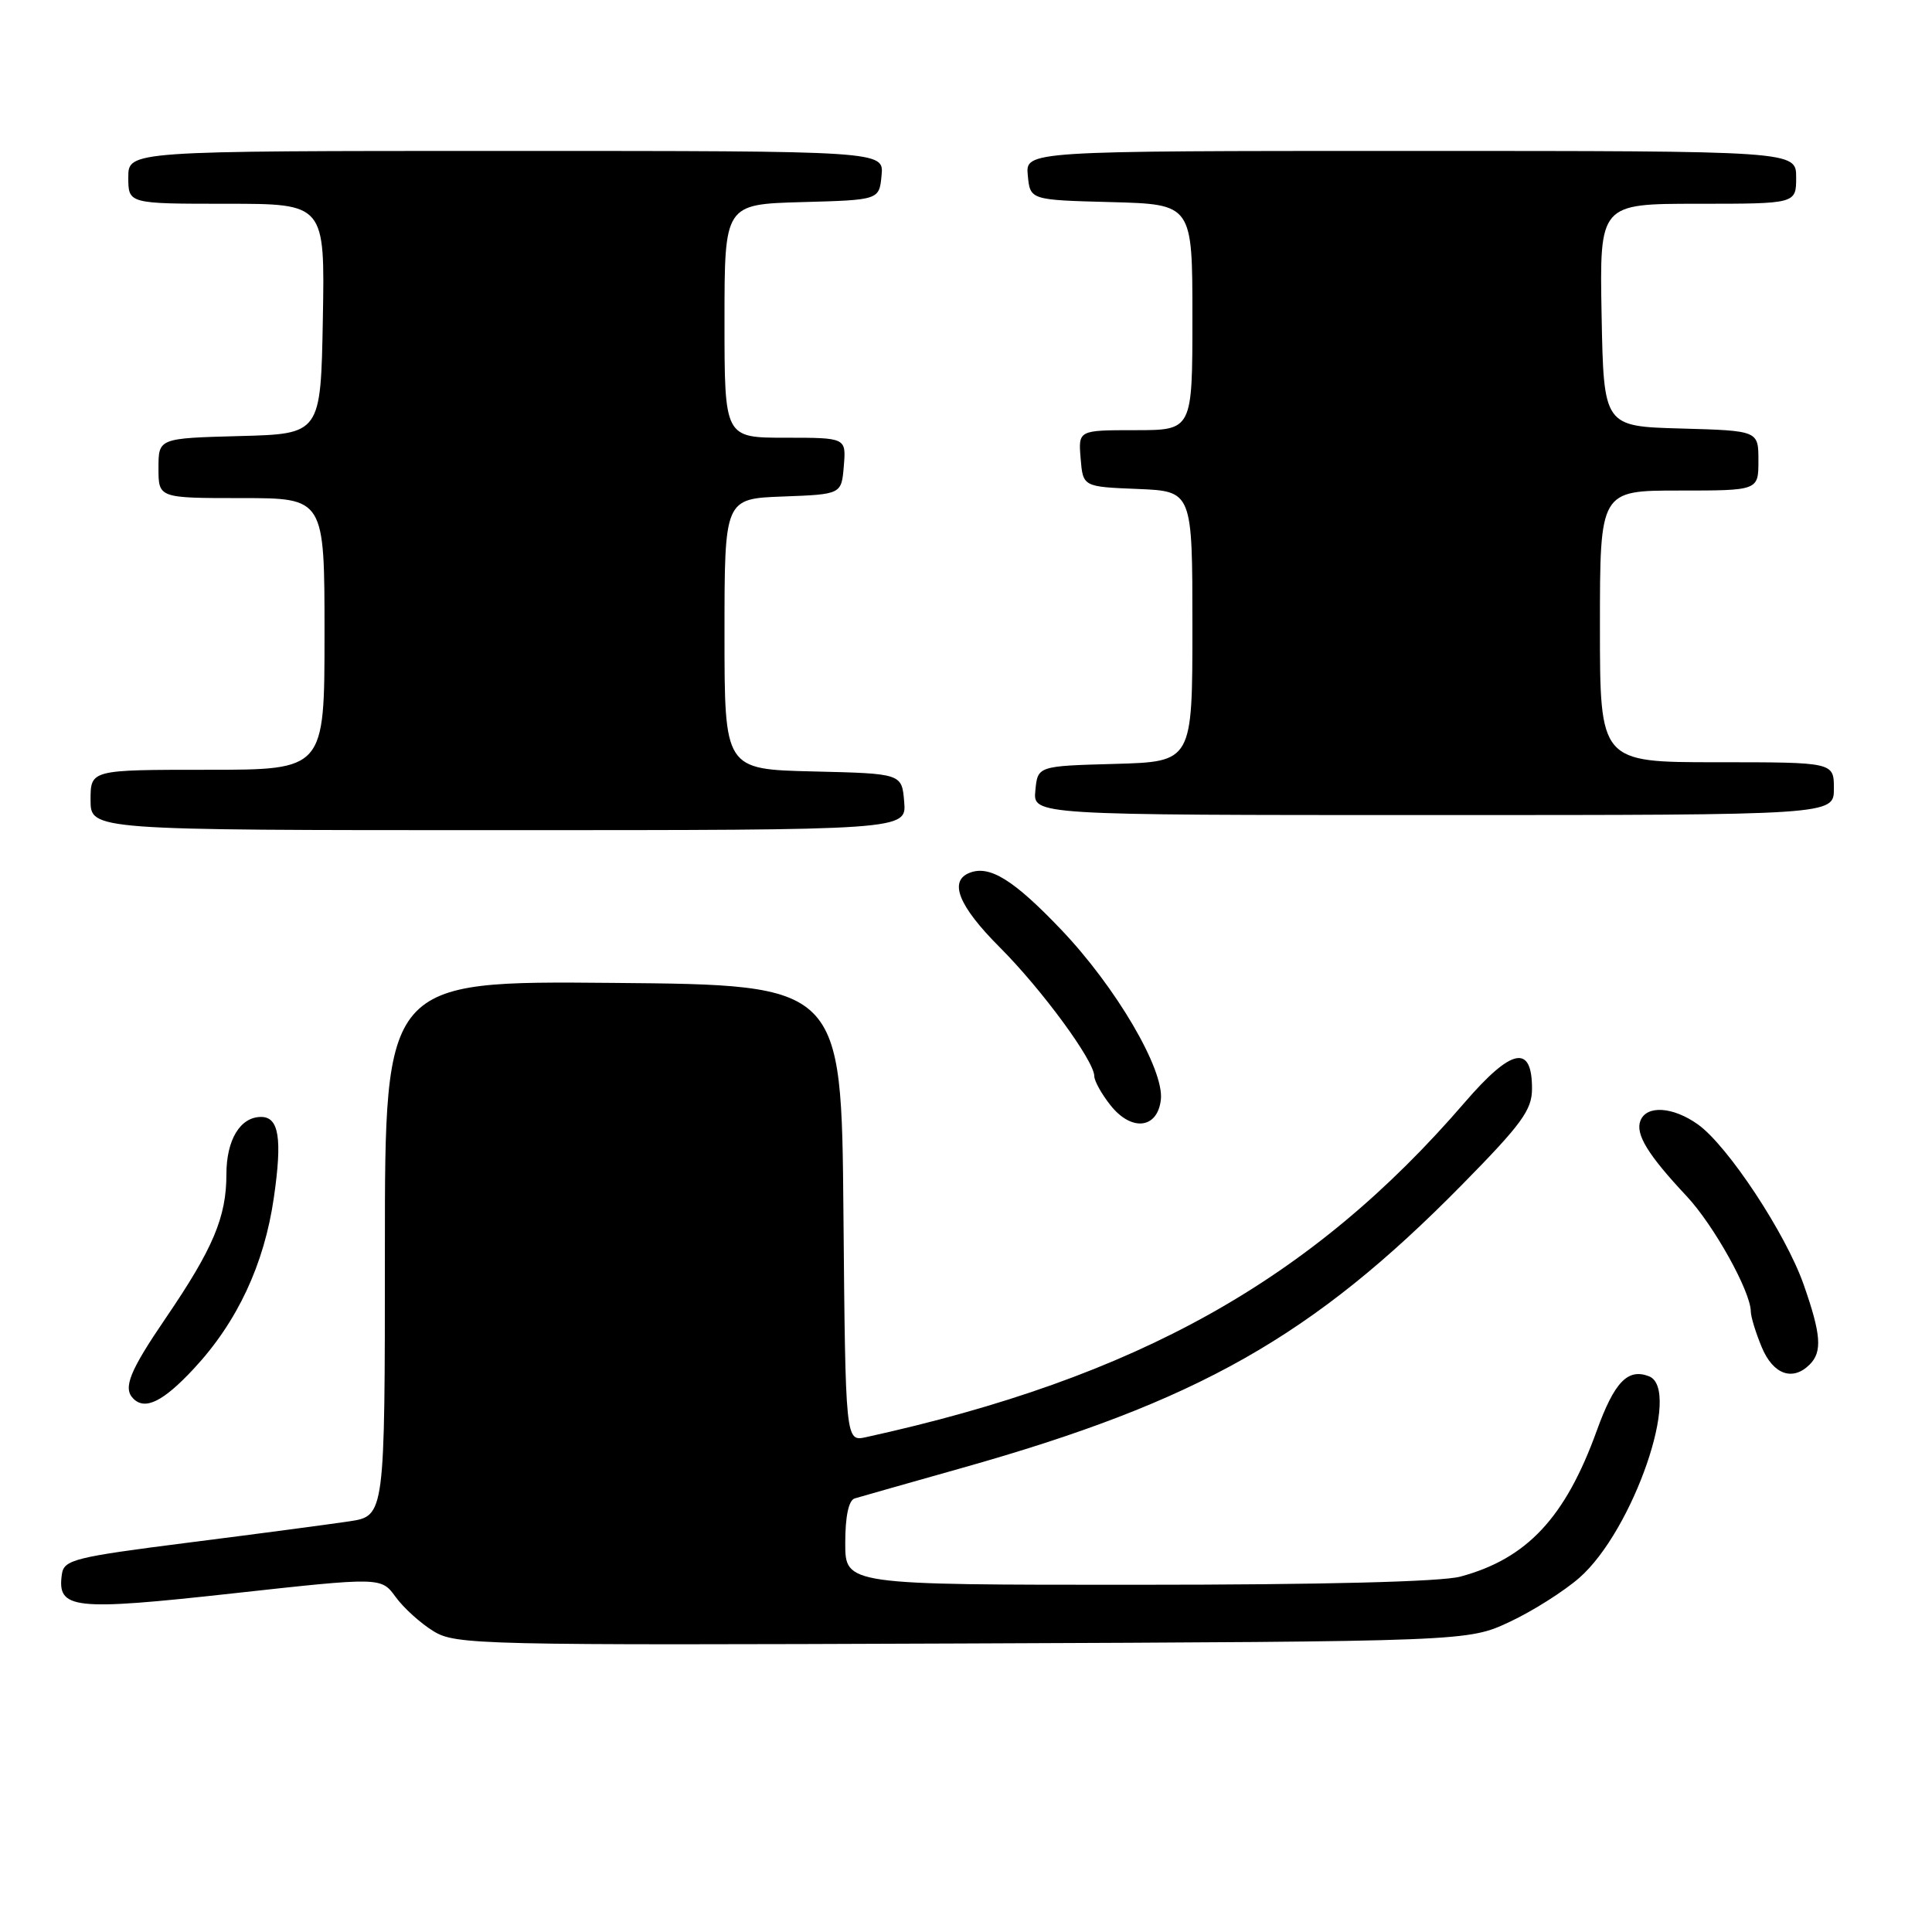 <?xml version="1.0" encoding="UTF-8" standalone="no"?>
<!DOCTYPE svg PUBLIC "-//W3C//DTD SVG 1.1//EN" "http://www.w3.org/Graphics/SVG/1.1/DTD/svg11.dtd" >
<svg xmlns="http://www.w3.org/2000/svg" xmlns:xlink="http://www.w3.org/1999/xlink" version="1.1" viewBox="0 0 256 256">
 <g >
 <path fill="currentColor"
d=" M 200.05 214.90 C 203.10 213.47 207.25 210.84 209.28 209.06 C 216.41 202.80 222.88 184.04 218.49 182.36 C 215.68 181.28 213.91 183.13 211.57 189.60 C 207.41 201.10 202.32 206.54 193.50 208.91 C 190.97 209.59 175.28 209.99 150.75 209.99 C 112.00 210.00 112.00 210.00 112.00 204.47 C 112.00 200.91 112.45 198.80 113.25 198.55 C 113.94 198.34 120.29 196.54 127.37 194.54 C 158.69 185.72 173.91 177.11 193.68 157.03 C 201.66 148.92 203.00 147.08 203.00 144.25 C 203.00 138.32 200.30 138.87 194.09 146.07 C 173.81 169.61 150.67 182.55 114.76 190.43 C 112.03 191.03 112.03 191.03 111.76 160.77 C 111.50 130.50 111.50 130.50 81.25 130.24 C 51.00 129.97 51.00 129.97 51.00 165.42 C 51.00 200.88 51.00 200.88 46.25 201.59 C 43.64 201.98 34.08 203.25 25.00 204.40 C 9.83 206.33 8.48 206.67 8.20 208.59 C 7.54 213.24 9.62 213.47 30.79 211.14 C 50.50 208.97 50.50 208.97 52.42 211.60 C 53.47 213.05 55.72 215.09 57.42 216.13 C 60.38 217.95 63.20 218.02 127.50 217.77 C 194.50 217.50 194.50 217.50 200.05 214.90 Z  M 25.67 181.37 C 31.44 175.18 35.02 167.53 36.29 158.67 C 37.42 150.87 36.96 148.00 34.60 148.00 C 31.83 148.00 30.00 151.03 30.00 155.60 C 30.00 161.26 28.24 165.44 21.99 174.61 C 17.16 181.69 16.26 183.93 17.67 185.33 C 19.23 186.90 21.63 185.71 25.67 181.37 Z  M 239.80 180.80 C 241.48 179.12 241.31 176.82 239.00 170.23 C 236.63 163.46 228.93 151.80 224.98 148.99 C 221.67 146.63 218.16 146.41 217.36 148.51 C 216.68 150.28 218.35 153.02 223.49 158.50 C 227.09 162.35 231.97 171.12 231.99 173.78 C 232.00 174.49 232.65 176.62 233.45 178.53 C 234.95 182.13 237.54 183.06 239.80 180.80 Z  M 153.82 145.72 C 154.28 141.72 147.86 130.77 140.57 123.14 C 134.33 116.60 131.15 114.62 128.51 115.64 C 125.67 116.72 127.00 120.04 132.46 125.51 C 138.04 131.09 145.00 140.57 145.00 142.60 C 145.00 143.22 145.95 144.94 147.12 146.42 C 149.90 149.96 153.37 149.60 153.82 145.72 Z  M 119.81 106.25 C 119.50 102.50 119.50 102.50 107.75 102.22 C 96.00 101.94 96.00 101.94 96.00 84.01 C 96.00 66.08 96.00 66.08 103.75 65.79 C 111.50 65.50 111.50 65.50 111.81 61.75 C 112.12 58.00 112.12 58.00 104.06 58.00 C 96.00 58.00 96.00 58.00 96.00 42.53 C 96.00 27.07 96.00 27.07 106.25 26.78 C 116.50 26.50 116.50 26.50 116.81 23.25 C 117.13 20.00 117.13 20.00 67.06 20.00 C 17.00 20.00 17.00 20.00 17.00 23.50 C 17.00 27.00 17.00 27.00 30.03 27.00 C 43.05 27.00 43.05 27.00 42.78 42.25 C 42.50 57.50 42.50 57.50 31.75 57.78 C 21.00 58.07 21.00 58.07 21.00 62.03 C 21.00 66.00 21.00 66.00 32.00 66.00 C 43.00 66.00 43.00 66.00 43.00 84.00 C 43.00 102.00 43.00 102.00 27.50 102.00 C 12.00 102.00 12.00 102.00 12.00 106.00 C 12.00 110.00 12.00 110.00 66.06 110.00 C 120.12 110.00 120.12 110.00 119.81 106.25 Z  M 243.00 104.50 C 243.00 101.00 243.00 101.00 227.50 101.00 C 212.00 101.00 212.00 101.00 212.00 83.00 C 212.00 65.00 212.00 65.00 222.50 65.00 C 233.00 65.00 233.00 65.00 233.00 61.03 C 233.00 57.07 233.00 57.07 222.75 56.78 C 212.50 56.50 212.50 56.50 212.22 41.75 C 211.95 27.00 211.95 27.00 224.97 27.00 C 238.00 27.00 238.00 27.00 238.00 23.50 C 238.00 20.00 238.00 20.00 186.94 20.00 C 135.87 20.00 135.87 20.00 136.19 23.25 C 136.50 26.50 136.50 26.50 147.25 26.78 C 158.00 27.07 158.00 27.07 158.00 42.03 C 158.00 57.00 158.00 57.00 150.44 57.00 C 142.88 57.00 142.88 57.00 143.19 60.75 C 143.50 64.50 143.50 64.50 150.75 64.79 C 158.00 65.09 158.00 65.09 158.00 83.01 C 158.00 100.93 158.00 100.93 147.75 101.22 C 137.50 101.50 137.50 101.50 137.19 104.75 C 136.87 108.00 136.87 108.00 189.94 108.00 C 243.00 108.00 243.00 108.00 243.00 104.50 Z "/>
</g>
</svg>